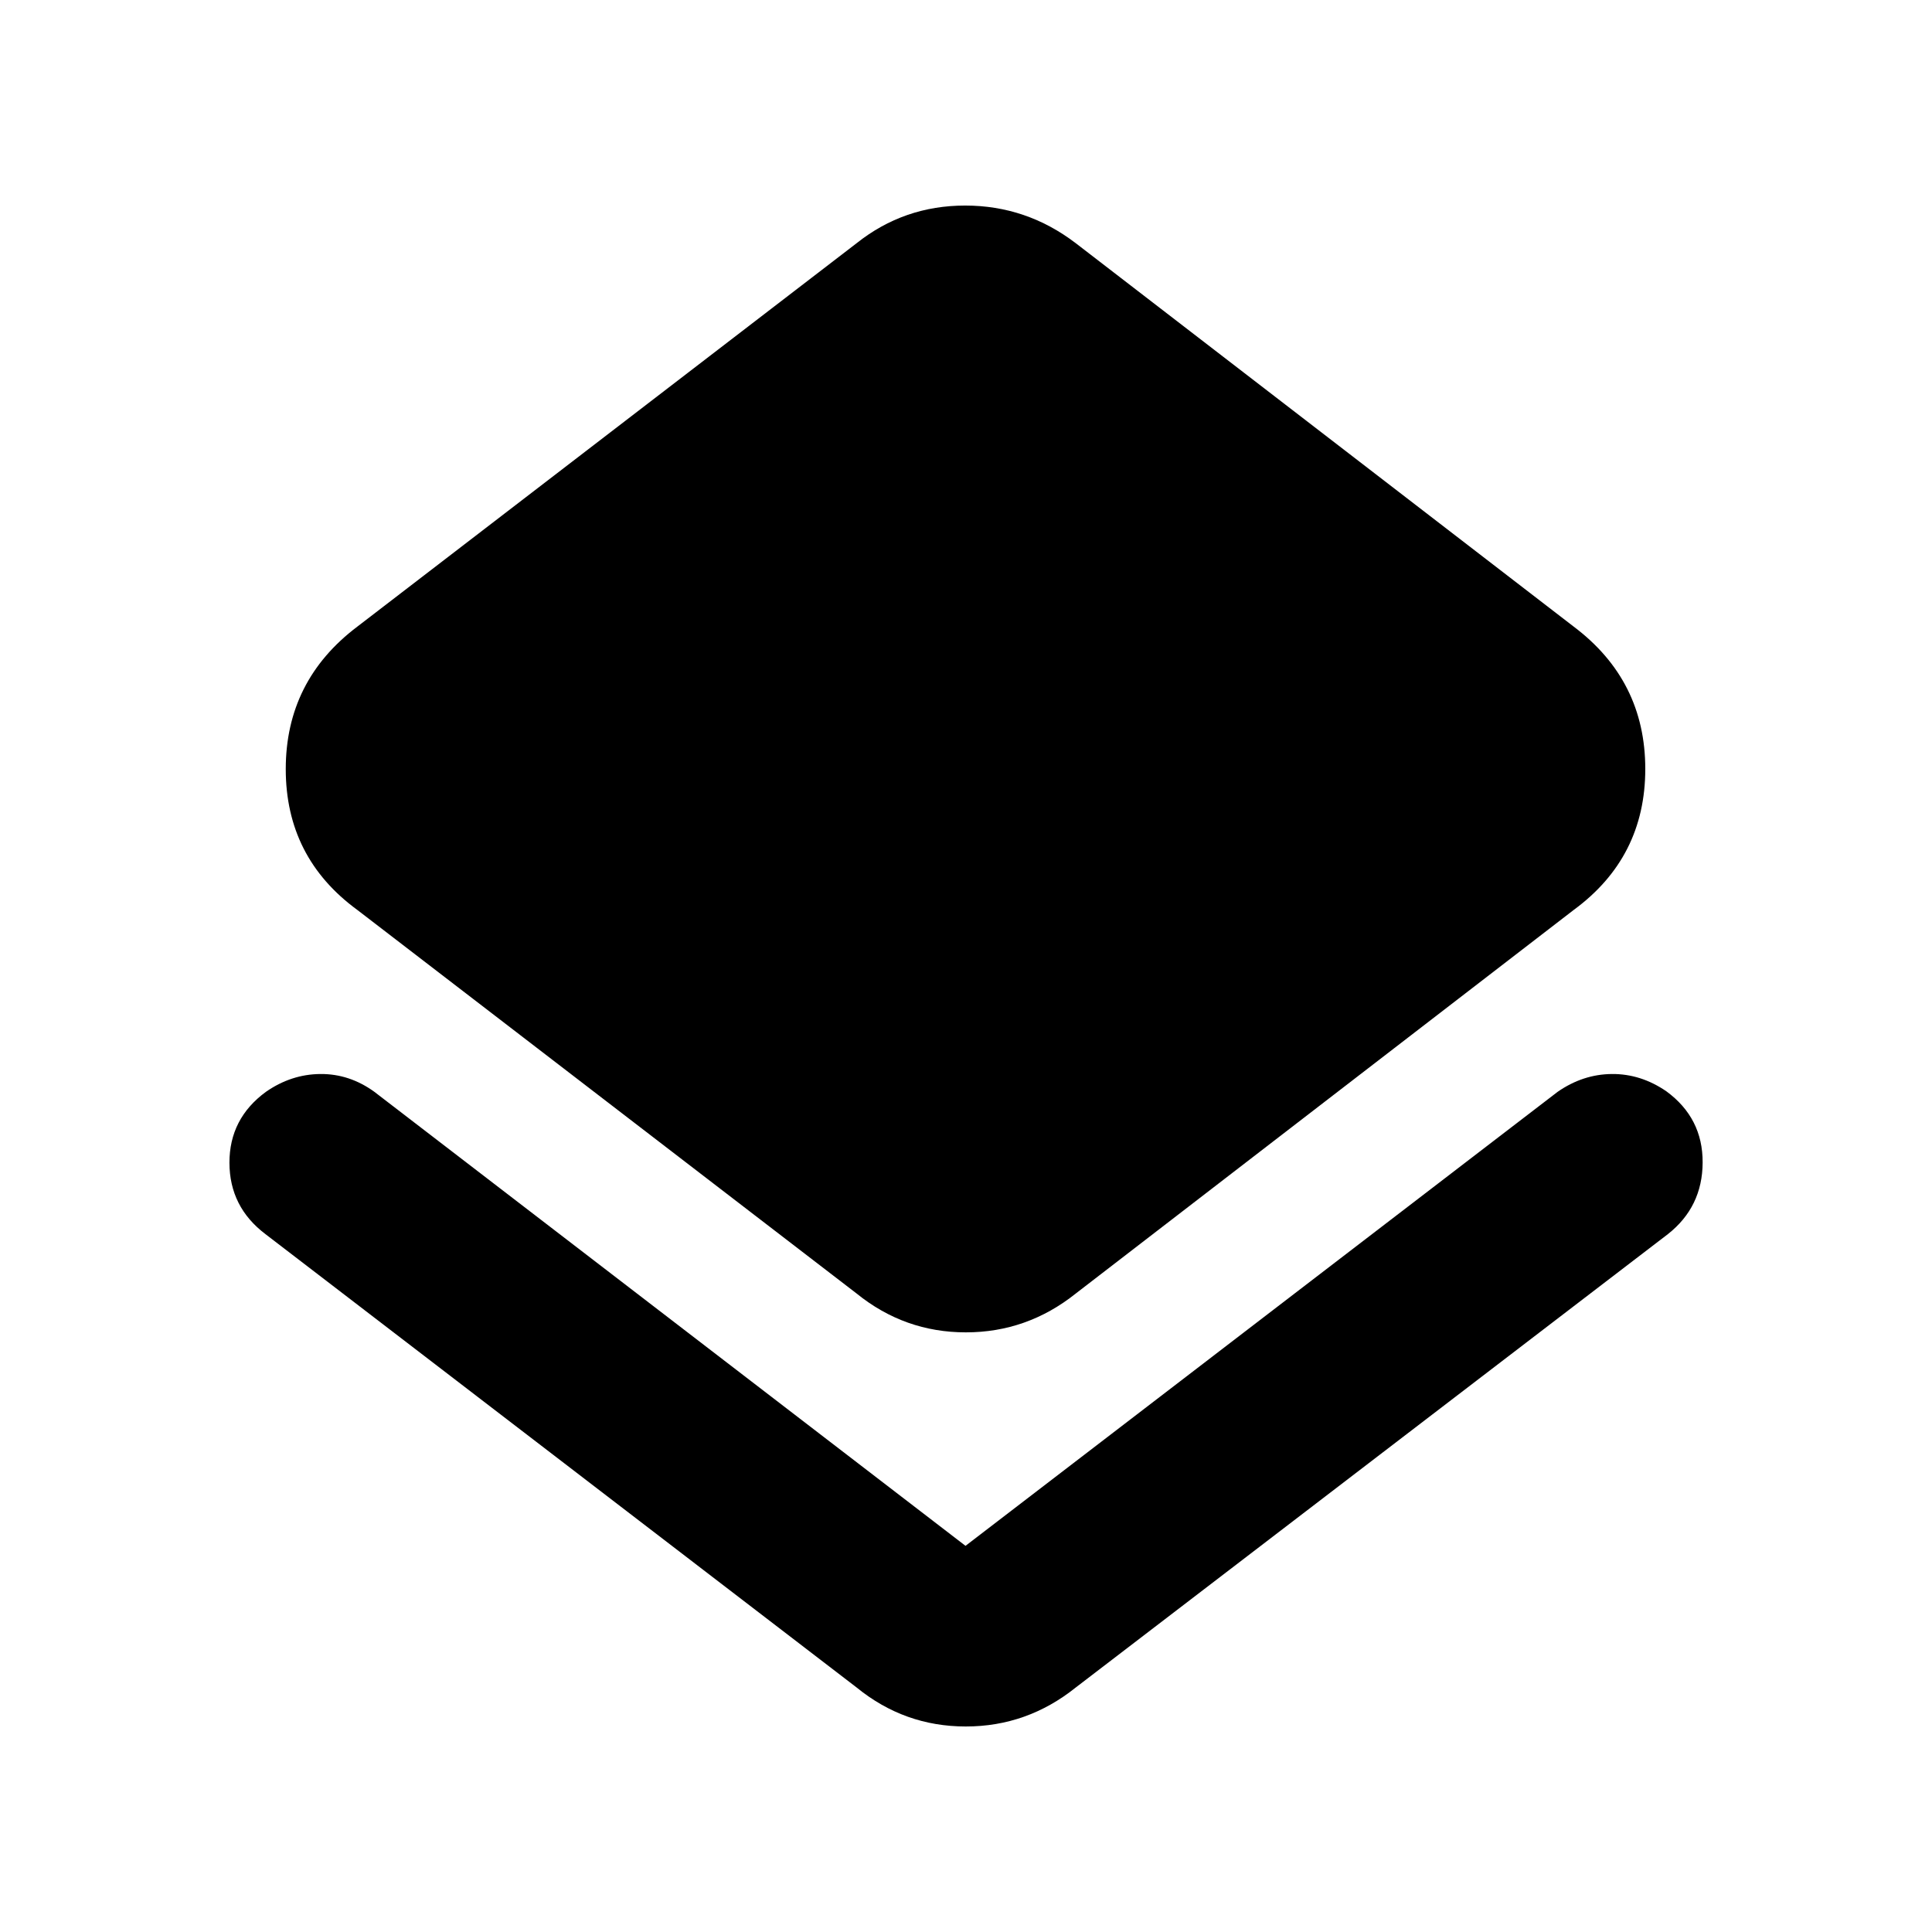 <svg xmlns="http://www.w3.org/2000/svg" height="40" viewBox="0 -960 960 960" width="40"><path d="M131.93-346.75q-17.88-13.5-17.92-35.46-.04-21.96 18.13-35.27 12.57-8.73 27.04-8.85 14.47-.12 26.84 8.85l293.74 225.6 294.22-225.6q12.58-8.73 26.95-8.85 14.37-.12 27.07 8.59 18.12 13.27 18.03 35.36-.08 22.09-17.29 35.63L534.52-121.48q-24.18 19.36-54.63 19.36-30.46 0-54.22-19.36L131.93-346.75Zm293.74 29.51L177.56-507.85q-35.57-26.02-35.57-69.98 0-43.97 35.57-70.81l248.11-190.53q23.51-18.69 53.92-18.69 30.42 0 54.93 18.69l247.44 190.53q35.57 26.77 35.57 70.73 0 43.96-35.57 70.06L534.52-317.24q-24.18 19.28-54.59 19.28-30.42 0-54.26-19.28Z"/></svg>